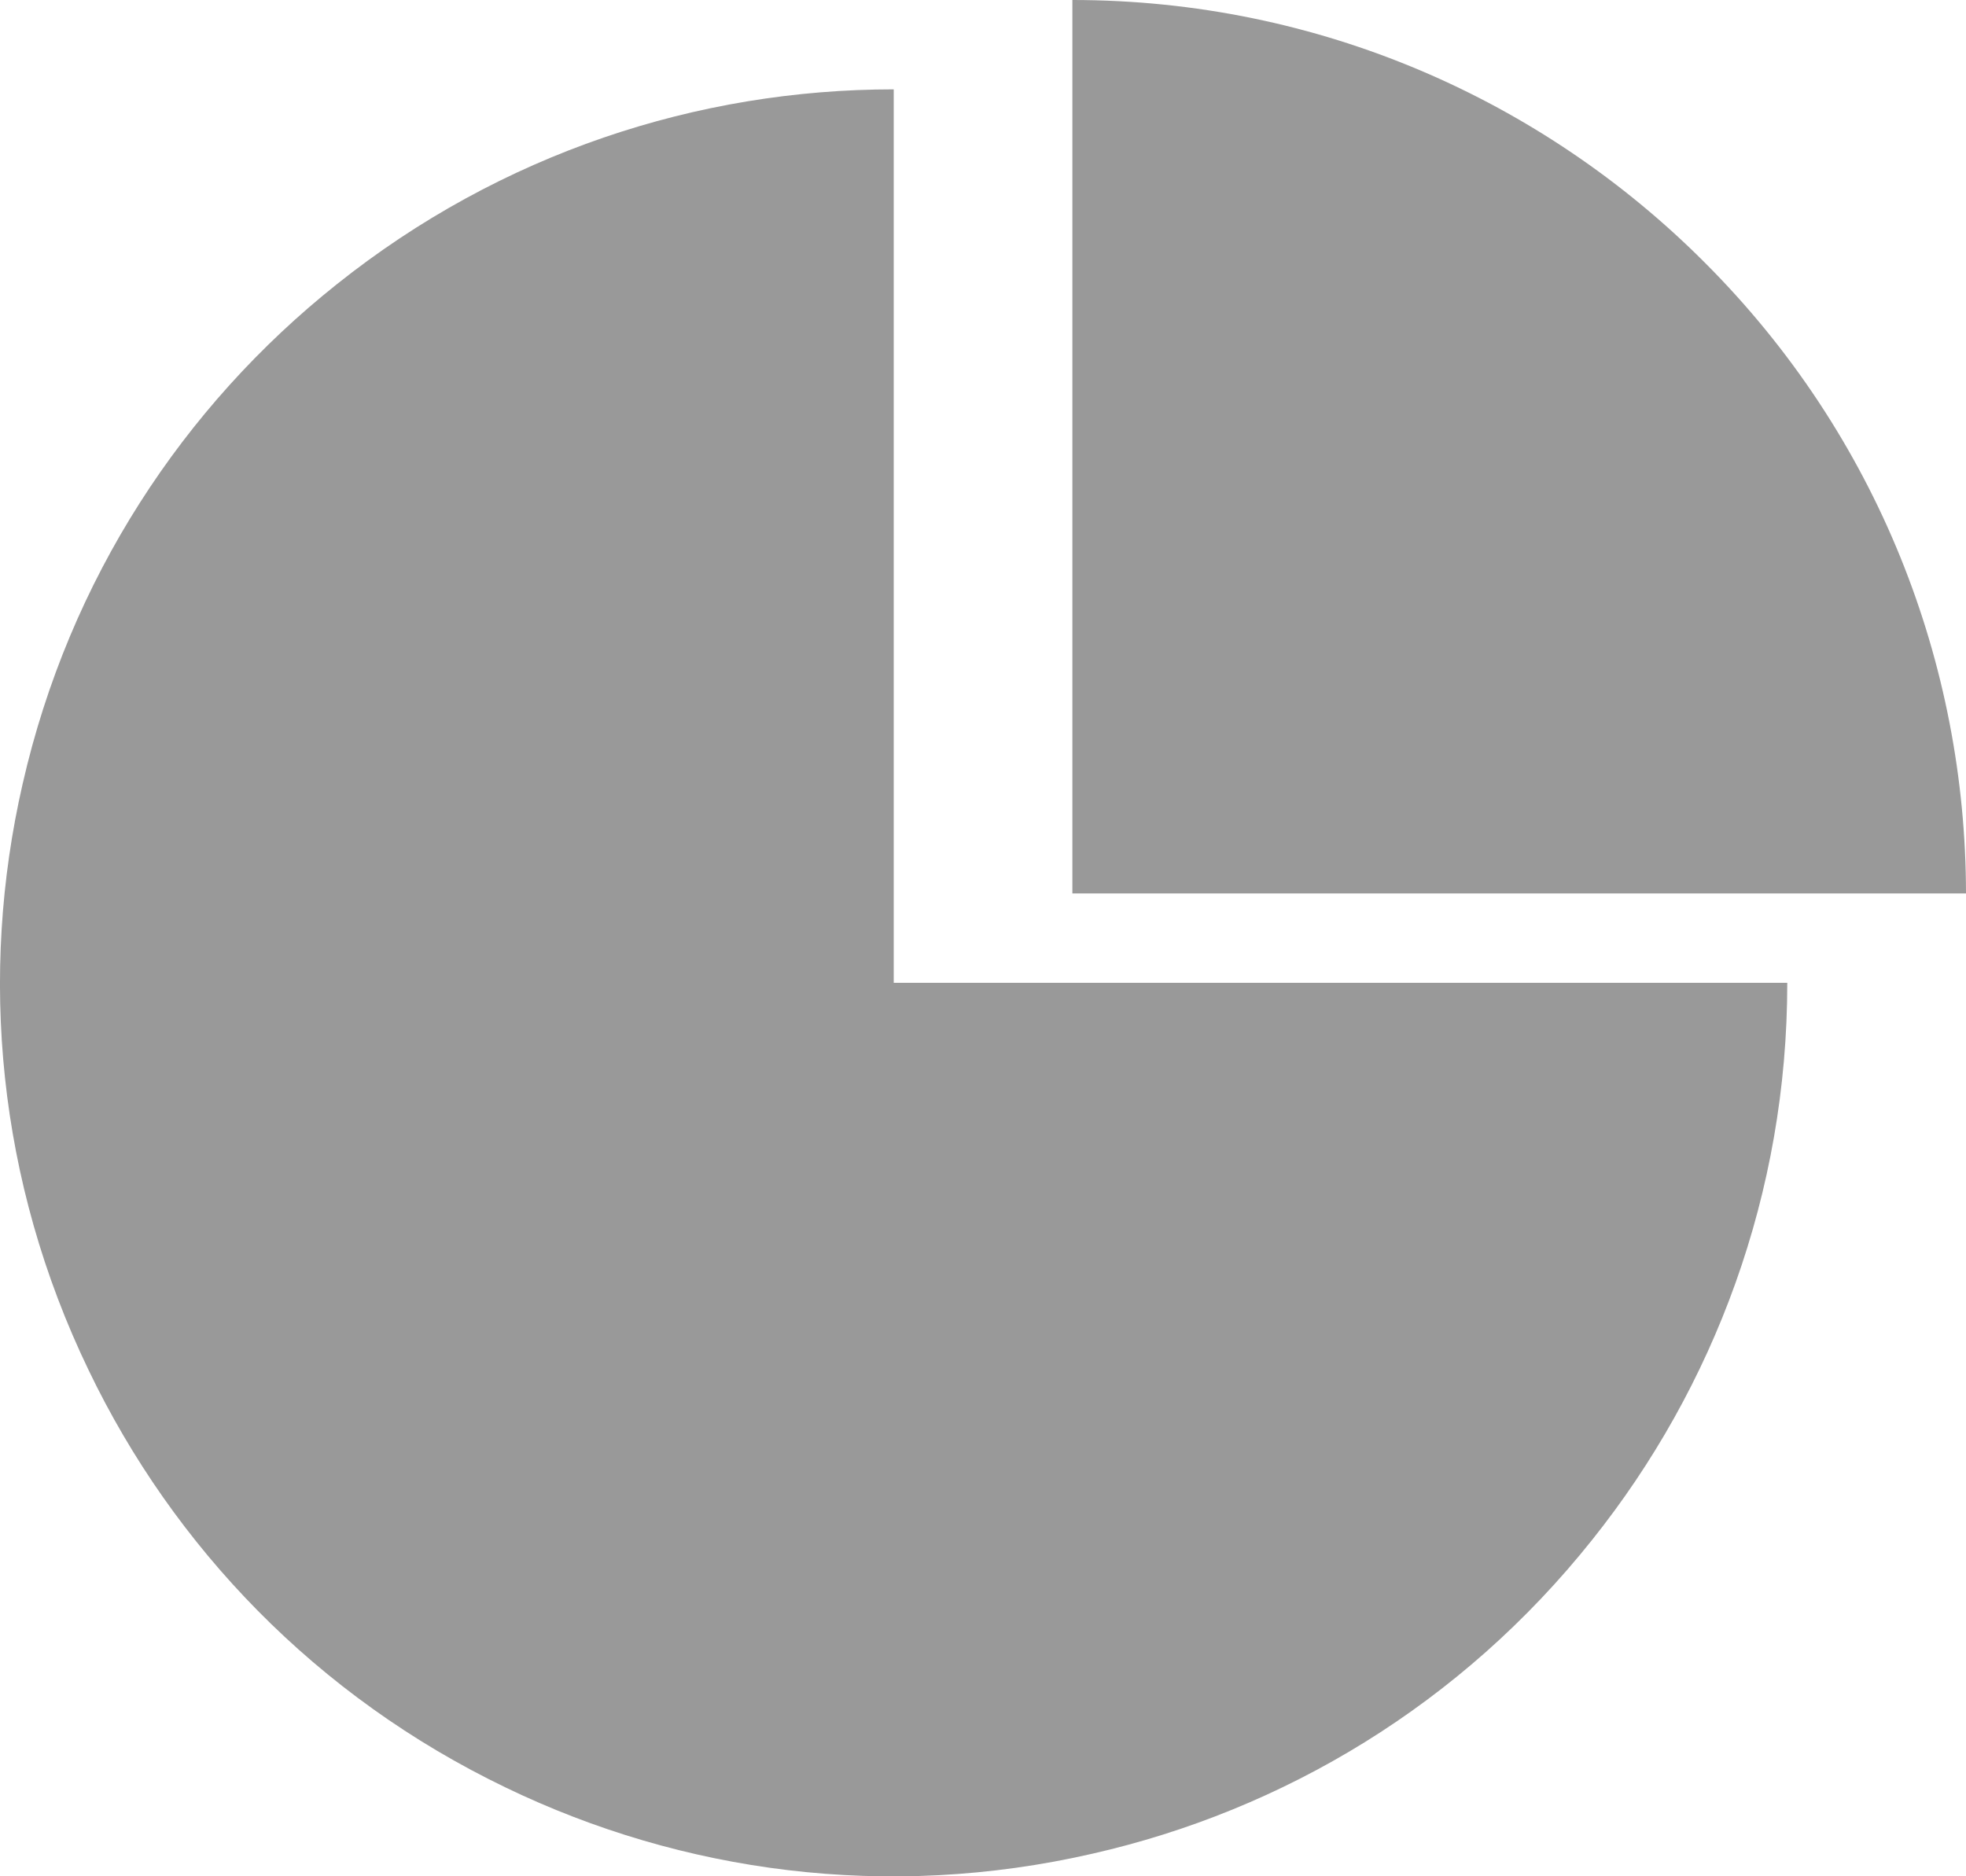<svg width="22" height="21.001" viewBox="0 0 22 21.001" fill="none" xmlns="http://www.w3.org/2000/svg" xmlns:xlink="http://www.w3.org/1999/xlink">
	<desc>
			Created with Pixso.
	</desc>
	<defs/>
	<path id="合并" d="M19.069 2.931C17.259 1.121 14.759 0 12 0L12 10L22 10C21.997 7.44 21.022 4.88 19.069 2.931ZM20 11C20 13.356 19.183 15.524 17.817 17.234C16.35 19.077 14.359 20.262 12.225 20.747C9.928 21.274 7.634 20.959 5.662 20.008C3.539 18.987 1.941 17.311 0.993 15.338C-0.031 13.216 -0.236 10.909 0.253 8.775C0.776 6.478 2.055 4.546 3.767 3.183C5.608 1.713 7.812 1 10.001 1L10.001 11L20 11Z" clip-rule="evenodd" fill="#000000" fill-opacity="0.4" fill-rule="evenodd"/>
</svg>

